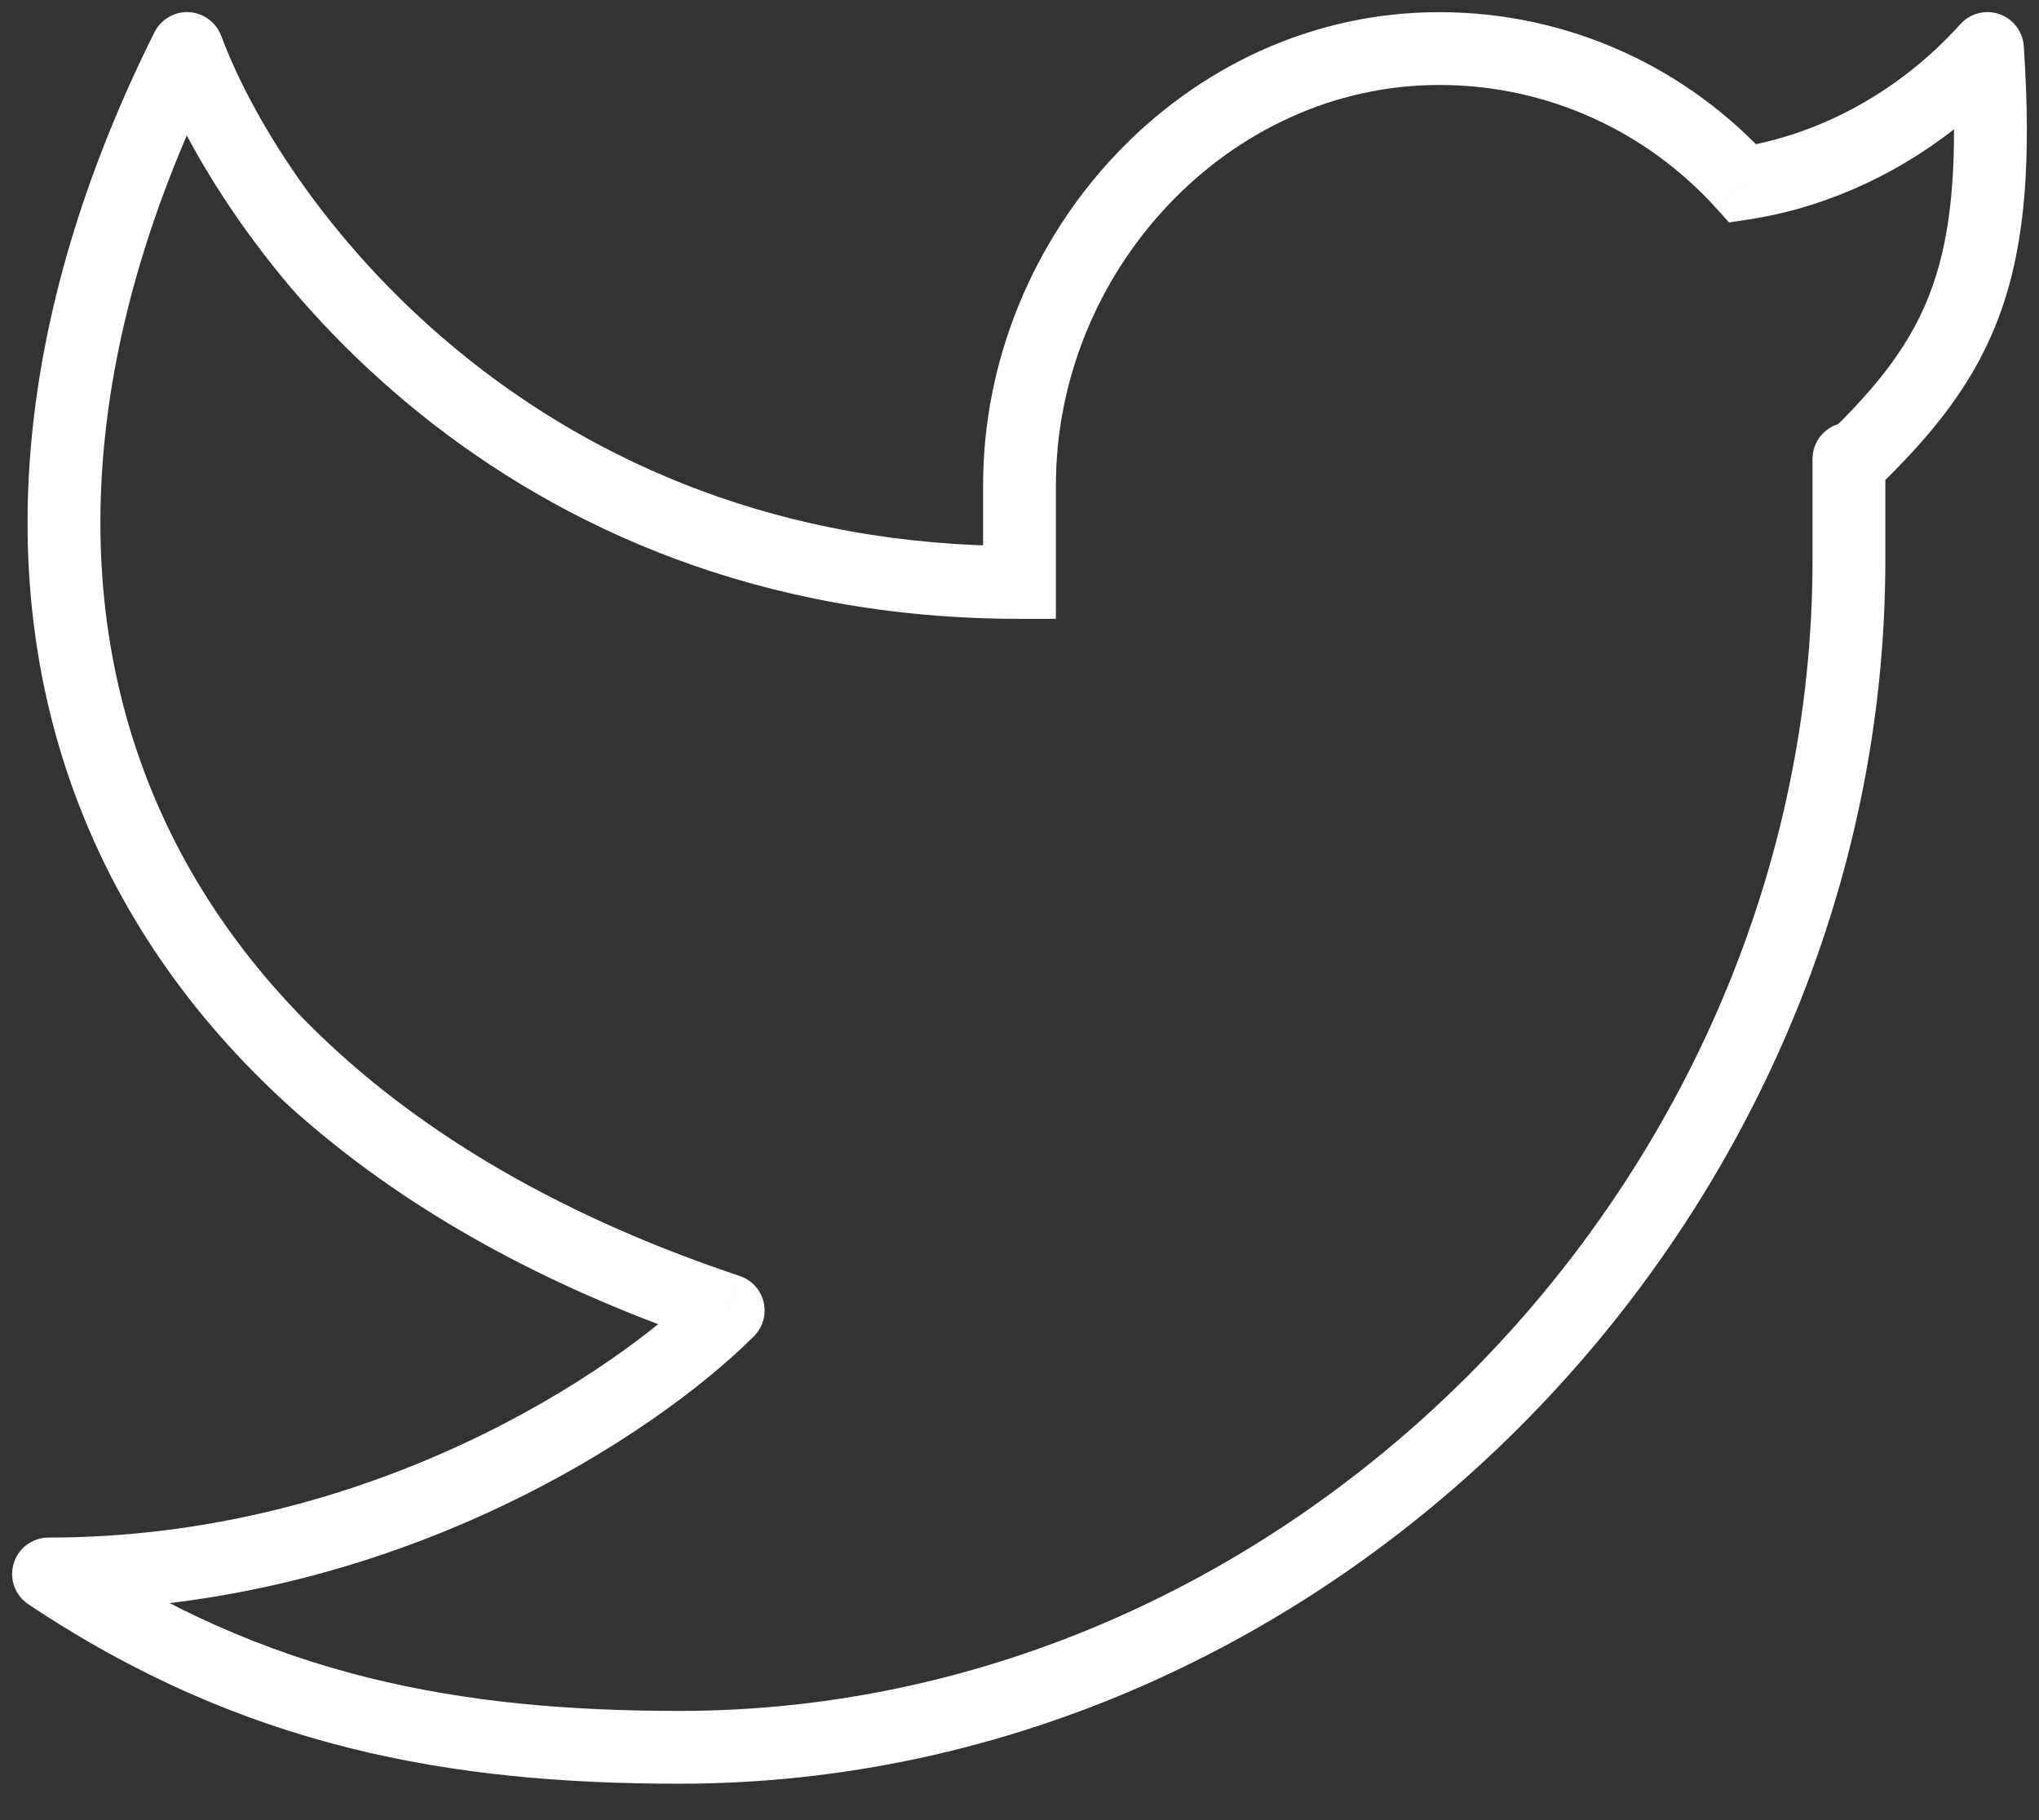 <svg width="28" height="25" viewBox="0 0 28 25" fill="none" xmlns="http://www.w3.org/2000/svg">
<rect x="0" y="0" width="28" height="25" fill="#333333" stroke="none"/>
<path d="M27.292 0.667L27.791 0.634C27.778 0.433 27.645 0.26 27.456 0.194C27.266 0.128 27.055 0.183 26.92 0.332L27.292 0.667ZM25.89 6.303C25.89 6.027 25.666 5.803 25.39 5.803C25.114 5.803 24.89 6.027 24.89 6.303H25.89ZM14 8V8.5H14.5V8H14ZM2.568 0.667L3.037 0.491C2.967 0.305 2.793 0.178 2.595 0.167C2.396 0.157 2.21 0.265 2.121 0.443L2.568 0.667ZM10 18L10.354 18.353C10.476 18.231 10.526 18.054 10.486 17.885C10.447 17.716 10.322 17.581 10.158 17.526L10 18ZM0.667 21.619V21.119C0.446 21.119 0.252 21.263 0.188 21.474C0.124 21.685 0.206 21.913 0.389 22.035L0.667 21.619ZM23.935 2.521L23.564 2.856L23.744 3.055L24.01 3.015L23.935 2.521ZM26.793 0.7C26.893 2.204 26.806 3.176 26.535 3.939C26.268 4.692 25.805 5.291 25.044 6.02L25.736 6.742C26.547 5.965 27.136 5.237 27.478 4.273C27.816 3.32 27.894 2.188 27.791 0.634L26.793 0.7ZM25.89 7.69V6.381H24.89V7.69H25.89ZM25.89 6.381V6.303H24.89V6.381H25.89ZM13.5 6.667V8H14.5V6.667H13.5ZM19.763 0.167C16.267 0.167 13.5 3.218 13.5 6.667H14.5C14.5 3.718 16.87 1.167 19.763 1.167V0.167ZM24.89 7.69C24.89 16.169 17.778 23.5 9.333 23.5V24.5C18.35 24.5 25.89 16.701 25.89 7.69H24.89ZM2.1 0.842C3.103 3.52 6.89 8.5 14 8.5V7.5C7.417 7.5 3.936 2.893 3.037 0.491L2.1 0.842ZM2.121 0.443C0.172 4.347 -0.146 8.121 1.187 11.312C2.52 14.503 5.465 17.013 9.841 18.474L10.158 17.526C5.977 16.13 3.303 13.783 2.11 10.926C0.916 8.07 1.161 4.605 3.016 0.89L2.121 0.443ZM9.646 17.647C8.449 18.845 5.069 21.119 0.667 21.119V22.119C5.393 22.119 9.015 19.694 10.354 18.353L9.646 17.647ZM24.306 2.185C23.186 0.946 21.565 0.167 19.763 0.167V1.167C21.27 1.167 22.625 1.818 23.564 2.856L24.306 2.185ZM24.01 3.015C25.351 2.812 26.671 2.105 27.664 1.001L26.92 0.332C26.076 1.271 24.963 1.859 23.86 2.026L24.01 3.015ZM0.389 22.035C3.35 24.012 6.198 24.5 9.333 24.5V23.5C6.322 23.5 3.689 23.036 0.944 21.203L0.389 22.035Z" fill="white"/>
</svg>
